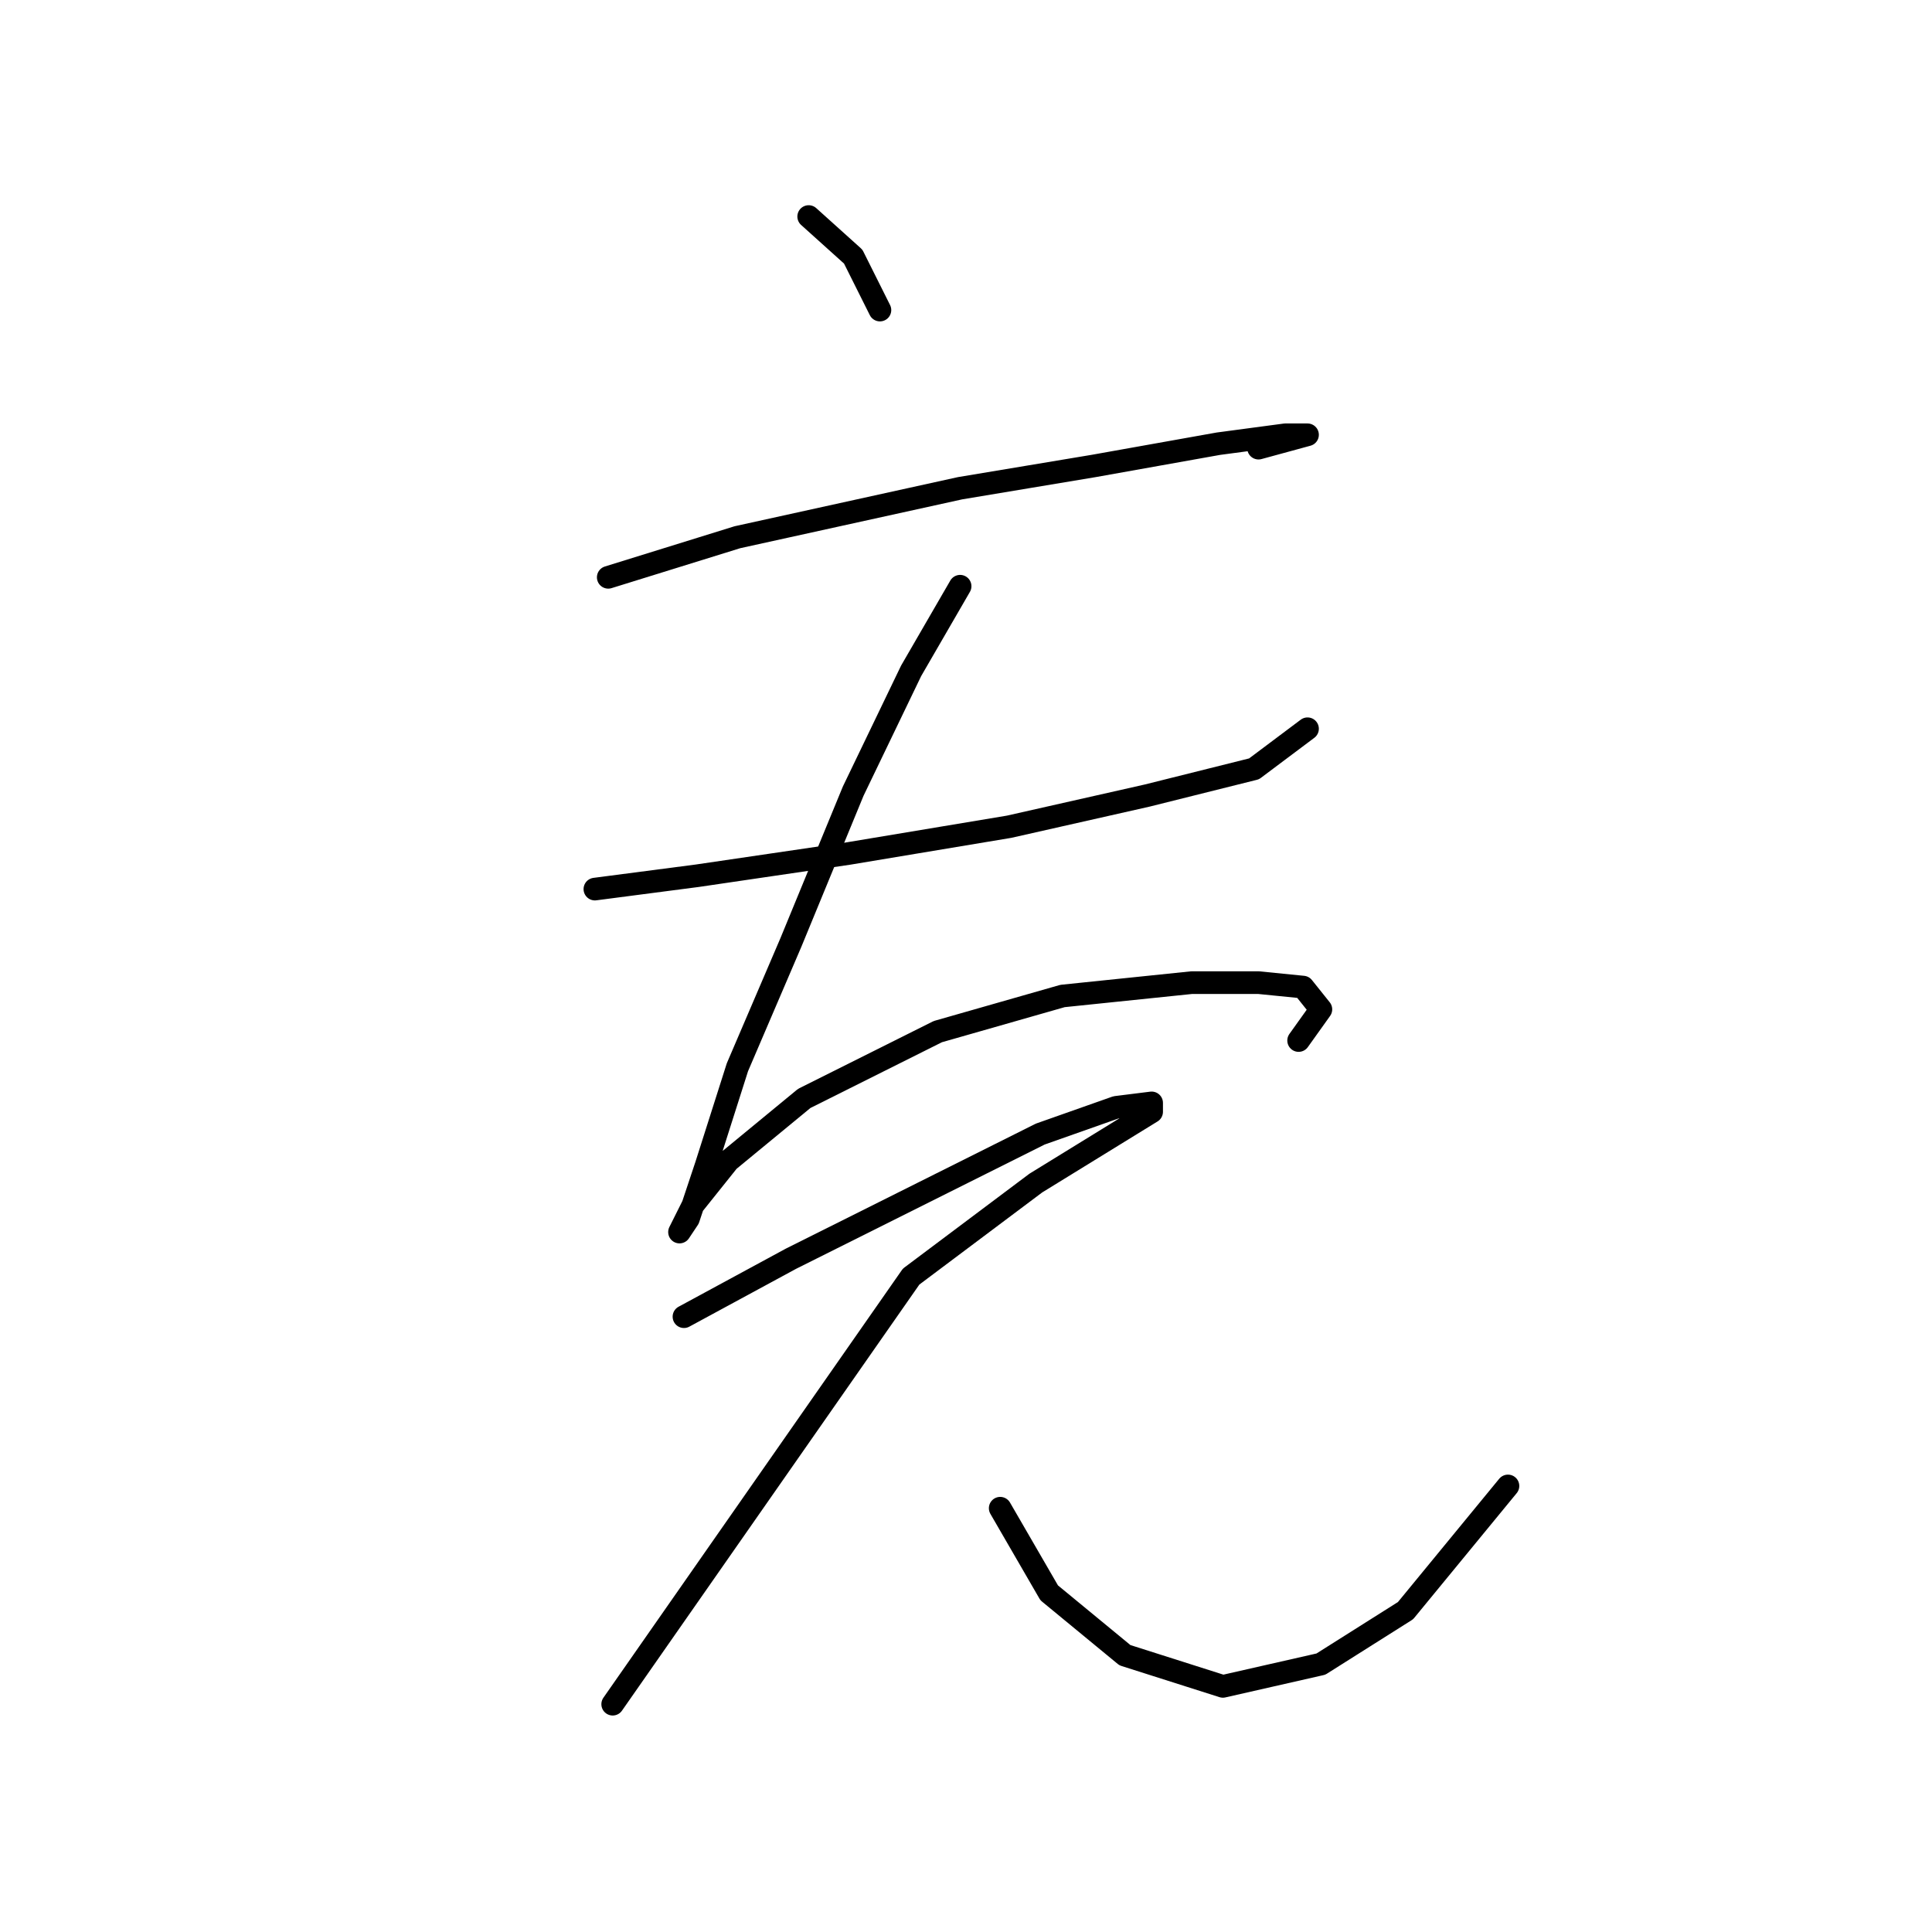 <?xml version="1.0" standalone="no"?>
    <svg width="256" height="256" xmlns="http://www.w3.org/2000/svg" version="1.1">
    <polyline stroke="black" stroke-width="3" stroke-linecap="round" fill="transparent" stroke-linejoin="round" points="107.154 28.692 113.055 34.004 116.596 41.086 116.596 41.086 " />
        <polyline stroke="black" stroke-width="3" stroke-linecap="round" fill="transparent" stroke-linejoin="round" points="80.595 76.497 97.711 71.185 127.22 64.693 144.925 61.742 161.451 58.792 170.303 57.611 173.254 57.611 166.762 59.382 166.762 59.382 " />
        <polyline stroke="black" stroke-width="3" stroke-linecap="round" fill="transparent" stroke-linejoin="round" points="78.825 117.81 92.399 116.039 112.465 113.089 133.712 109.547 152.008 105.416 166.172 101.875 173.254 96.563 173.254 96.563 " />
        <polyline stroke="black" stroke-width="3" stroke-linecap="round" fill="transparent" stroke-linejoin="round" points="127.22 77.677 120.728 88.891 113.055 104.826 104.793 124.892 97.711 141.417 93.579 154.401 91.219 161.484 90.038 163.254 91.809 159.713 96.53 153.811 106.563 145.549 124.269 136.696 140.794 131.974 157.909 130.204 166.762 130.204 172.664 130.794 175.025 133.745 172.074 137.876 172.074 137.876 " />
        <polyline stroke="black" stroke-width="3" stroke-linecap="round" fill="transparent" stroke-linejoin="round" points="90.628 174.468 104.793 166.795 122.498 157.943 137.843 150.27 147.876 146.729 152.598 146.139 152.598 147.319 137.253 156.762 120.728 169.156 81.185 225.814 81.185 225.814 " />
        <polyline stroke="black" stroke-width="3" stroke-linecap="round" fill="transparent" stroke-linejoin="round" points="132.531 199.846 139.024 211.059 149.057 219.322 162.041 223.453 175.025 220.502 186.238 213.42 199.813 196.895 199.813 196.895 " />
        </svg>